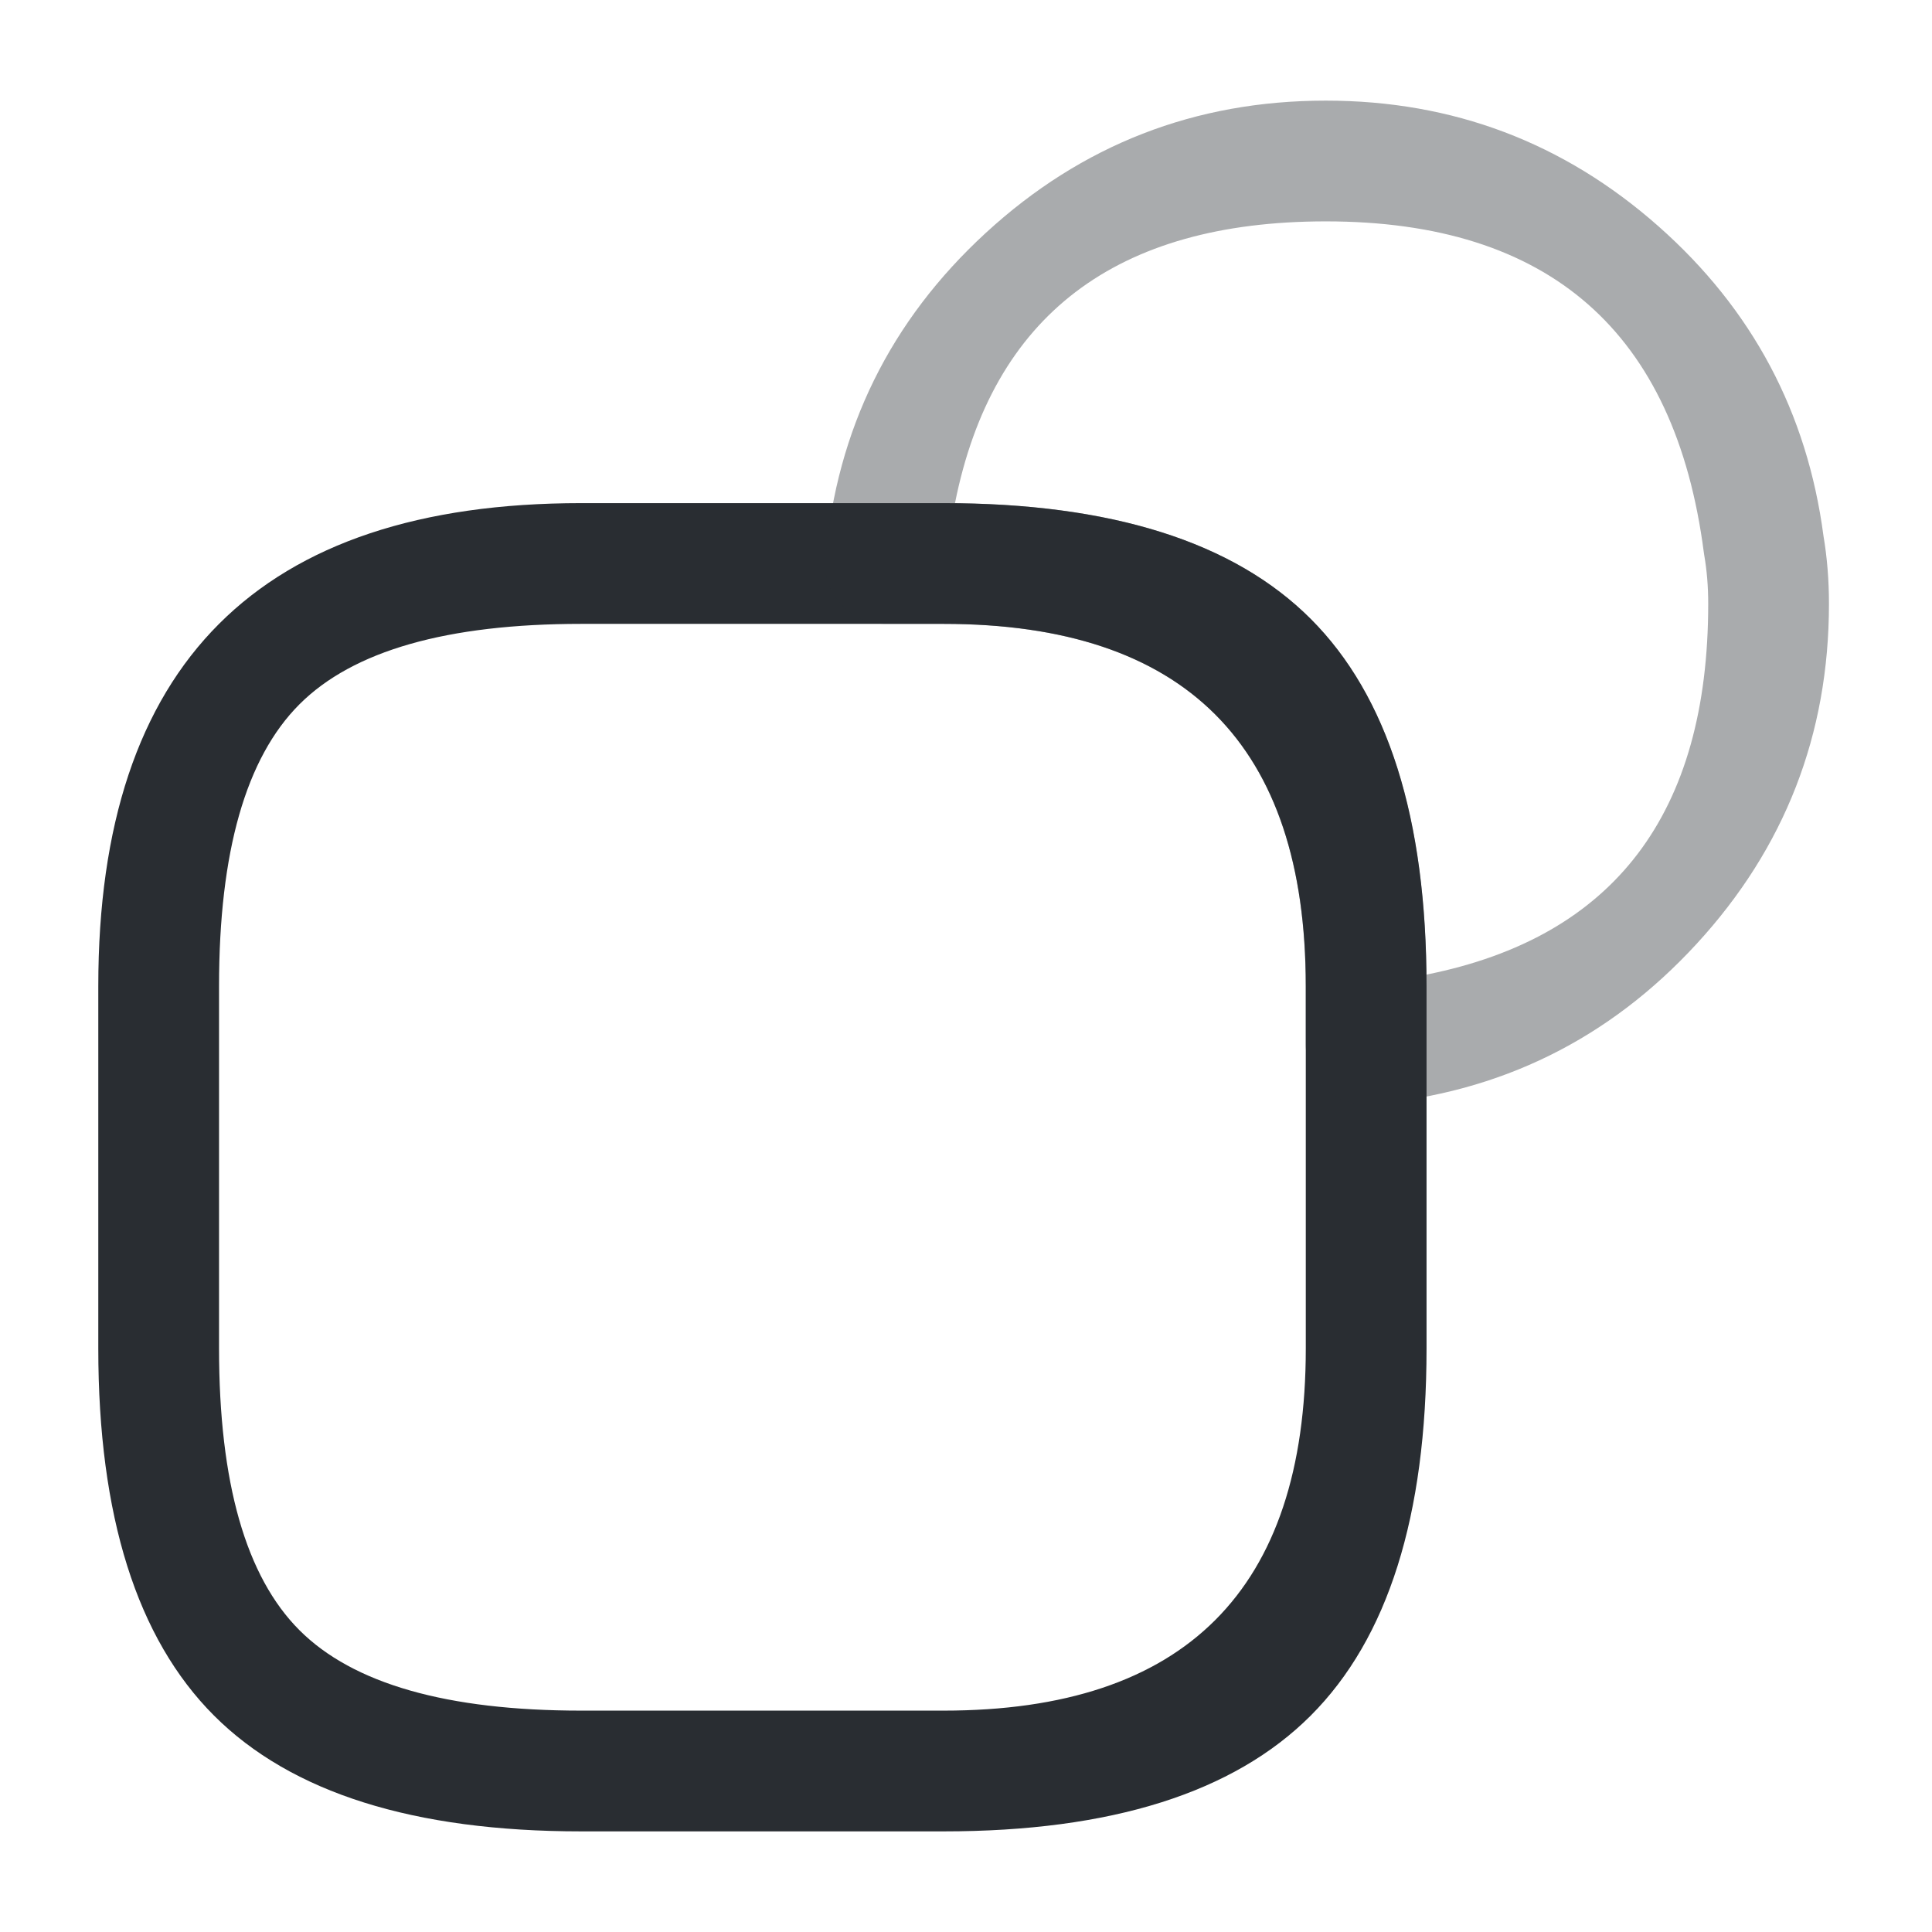 <svg xmlns="http://www.w3.org/2000/svg" width="24" height="24" viewBox="0 0 24 24">
  <defs/>
  <path fill="#292D32" d="M17.721,12.25 L17.721,16.75 Q17.721,19.873 16.282,21.312 Q14.844,22.75 11.721,22.75 L7.221,22.75 Q4.098,22.75 2.659,21.312 Q1.221,19.873 1.221,16.75 L1.221,12.25 Q1.221,6.25 7.221,6.25 L11.721,6.25 Q14.844,6.25 16.282,7.688 Q17.721,9.127 17.721,12.25 Z M16.221,12.25 Q16.221,7.75 11.721,7.75 L7.221,7.75 Q4.719,7.75 3.72,8.749 Q2.721,9.748 2.721,12.25 L2.721,16.75 Q2.721,19.252 3.72,20.251 Q4.719,21.25 7.221,21.25 L11.721,21.25 Q16.221,21.25 16.221,16.75 Z"/>
  <path fill="#292D32" opacity="0.4" d="M22.72,7.5 Q22.72,9.937 21.076,11.725 Q19.441,13.503 17.036,13.717 Q16.727,13.745 16.489,13.545 Q16.25,13.346 16.223,13.036 Q16.22,13.003 16.22,12.97 L16.22,12.25 Q16.22,7.75 11.72,7.75 L11,7.75 Q10.689,7.75 10.47,7.53 Q10.25,7.311 10.25,7 Q10.25,6.967 10.253,6.934 Q10.467,4.529 12.245,2.894 Q14.033,1.25 16.47,1.25 Q18.836,1.25 20.602,2.811 Q22.348,4.354 22.652,6.658 Q22.72,7.059 22.72,7.5 Z M21.22,7.5 Q21.22,7.18 21.171,6.899 Q21.168,6.883 21.166,6.866 Q20.633,2.75 16.47,2.75 Q12.562,2.75 11.863,6.251 Q14.876,6.283 16.282,7.688 Q17.687,9.094 17.719,12.107 Q21.22,11.408 21.22,7.5 Z"/>
</svg>

